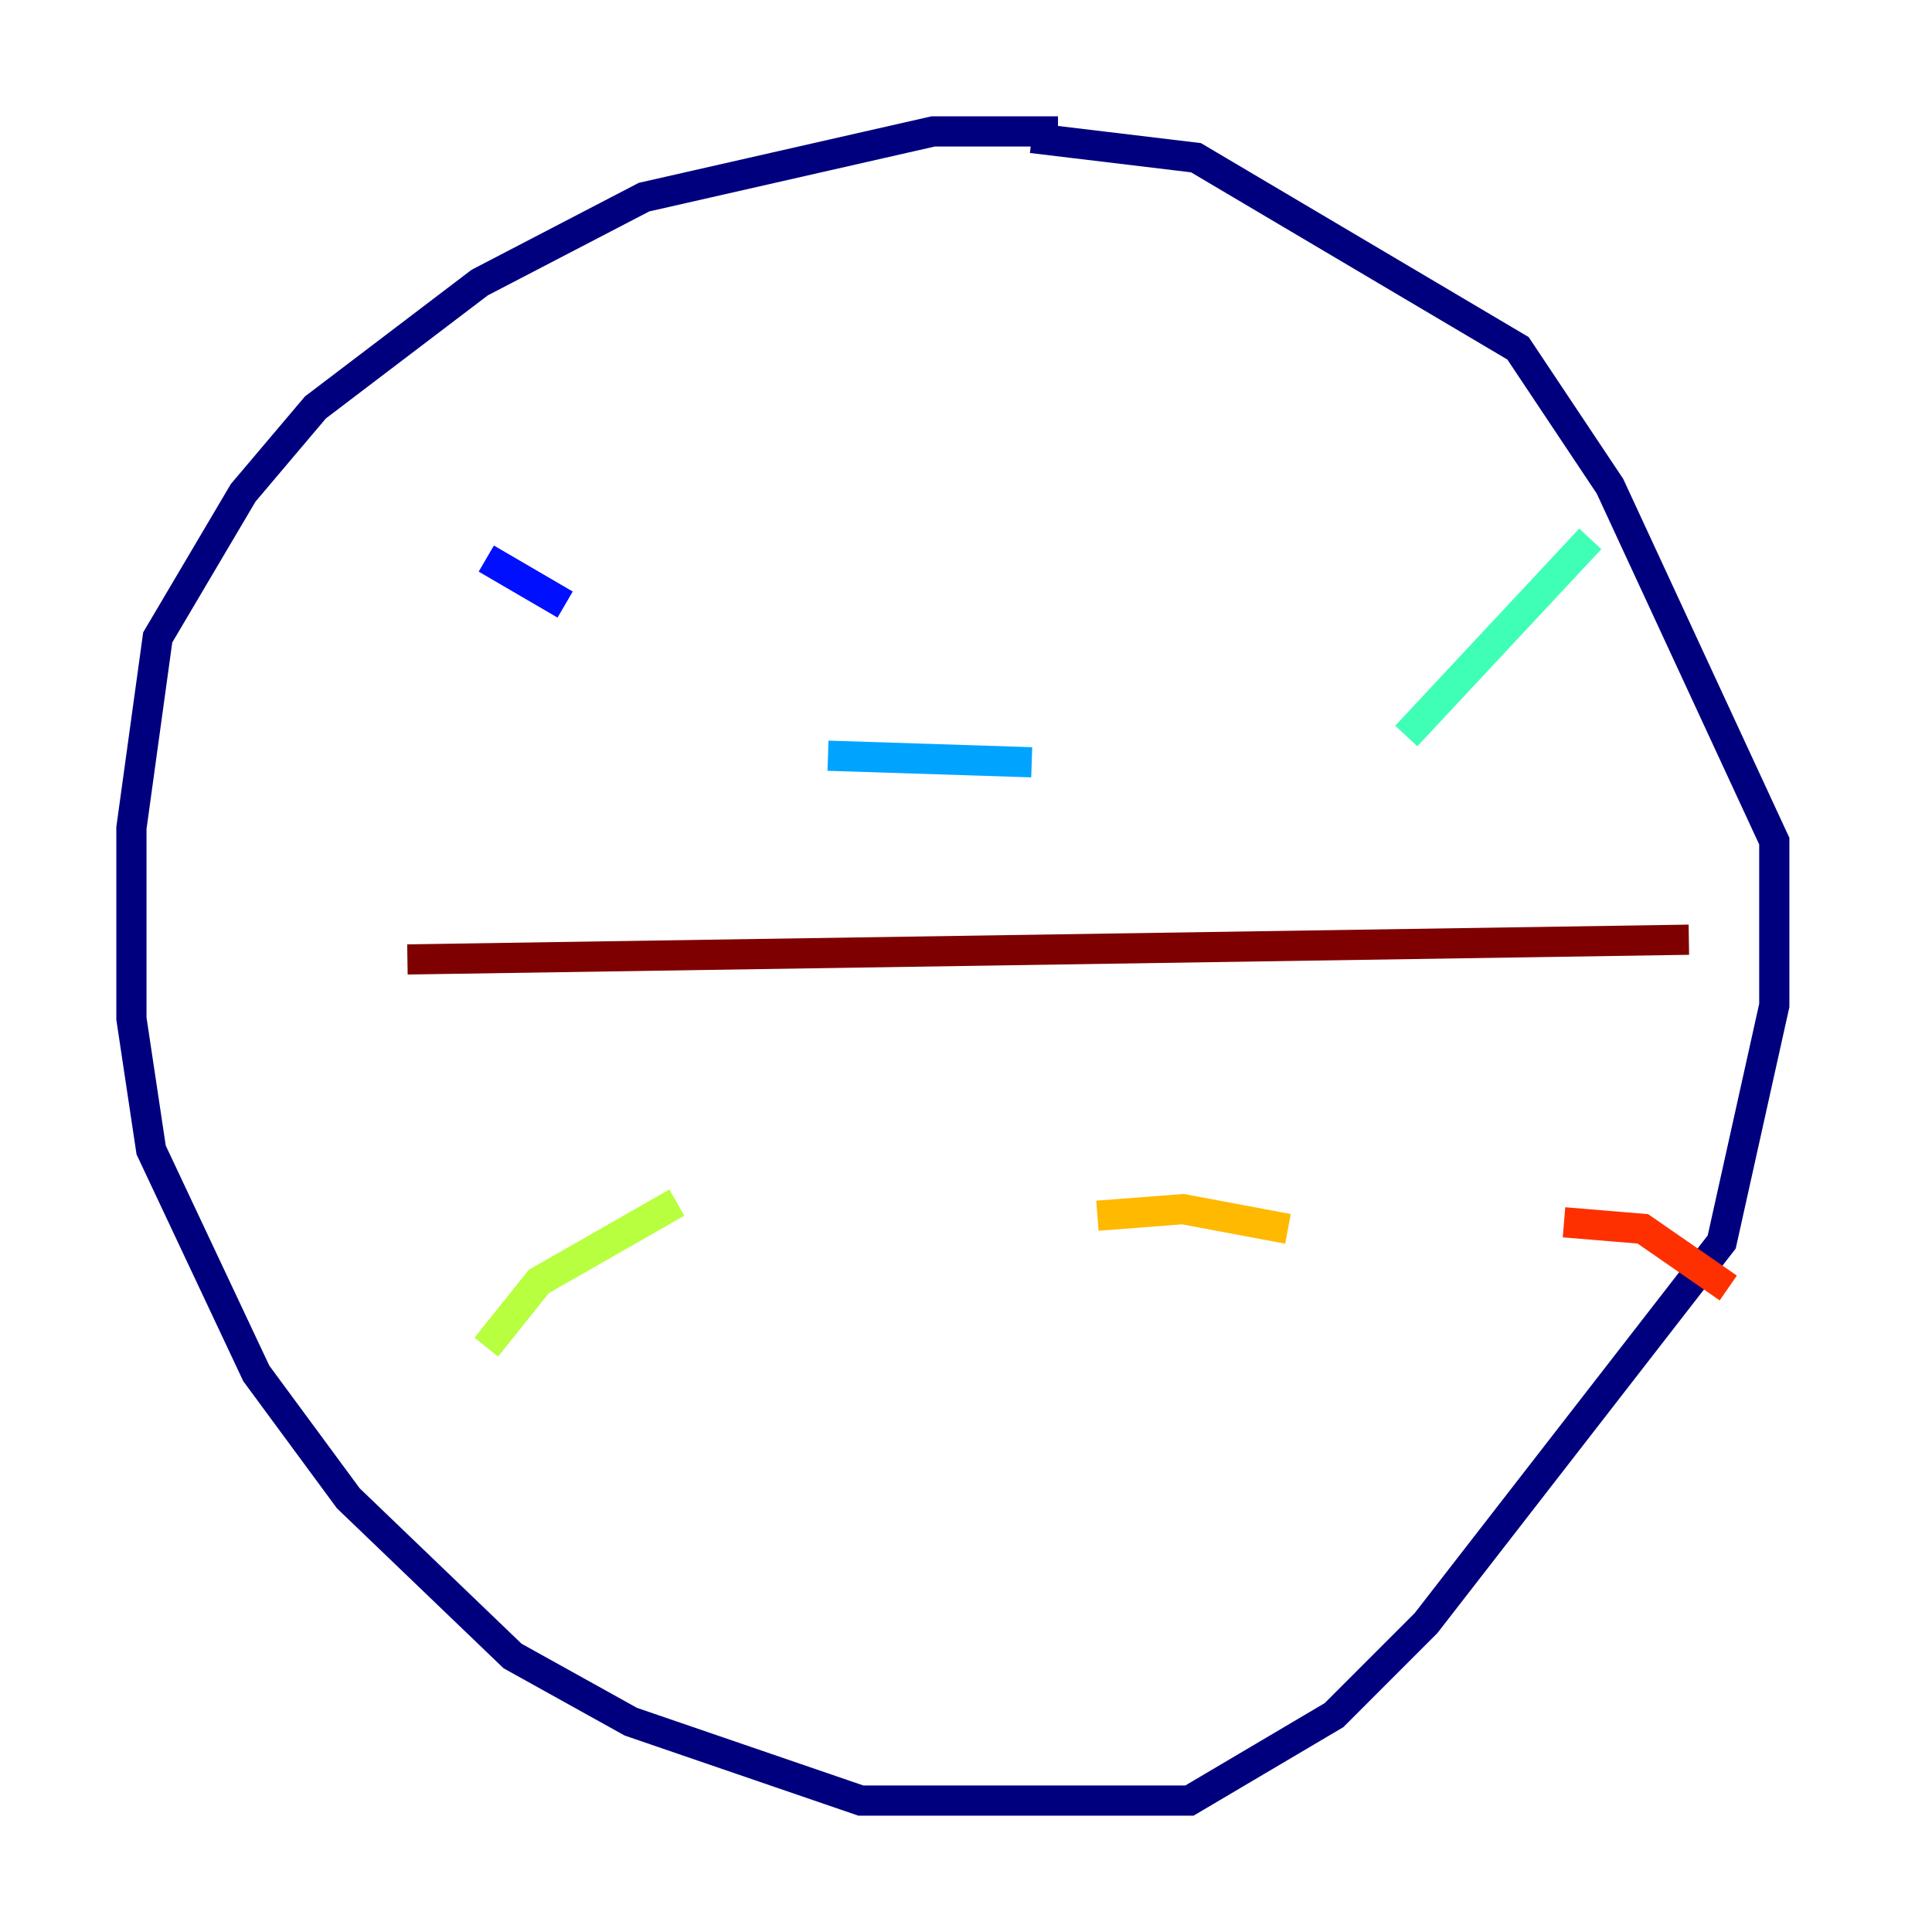 <?xml version="1.0" encoding="utf-8" ?>
<svg baseProfile="tiny" height="128" version="1.2" viewBox="0,0,128,128" width="128" xmlns="http://www.w3.org/2000/svg" xmlns:ev="http://www.w3.org/2001/xml-events" xmlns:xlink="http://www.w3.org/1999/xlink"><defs /><polyline fill="none" points="70.095,8.707 61.823,8.707 42.667,13.061 31.782,18.721 20.898,26.993 16.109,32.653 10.449,42.231 8.707,54.857 8.707,67.483 10.014,76.191 16.98,90.993 23.075,99.265 33.959,109.714 41.796,114.068 57.034,119.293 78.803,119.293 88.381,113.633 94.476,107.537 114.068,82.286 117.551,66.612 117.551,55.728 106.667,32.218 100.571,23.075 79.238,10.449 68.354,9.143" stroke="#00007f" stroke-width="2" /><polyline fill="none" points="32.218,37.007 37.442,40.054" stroke="#0010ff" stroke-width="2" /><polyline fill="none" points="54.857,50.068 68.354,50.503" stroke="#00a4ff" stroke-width="2" /><polyline fill="none" points="93.17,48.762 105.361,35.701" stroke="#3fffb7" stroke-width="2" /><polyline fill="none" points="32.218,89.252 35.701,84.898 44.843,79.674" stroke="#b7ff3f" stroke-width="2" /><polyline fill="none" points="72.707,80.544 78.367,80.109 85.333,81.415" stroke="#ffb900" stroke-width="2" /><polyline fill="none" points="103.619,80.98 108.844,81.415 114.503,85.333" stroke="#ff3000" stroke-width="2" /><polyline fill="none" points="26.993,63.565 111.891,62.258" stroke="#7f0000" stroke-width="2" /></svg>